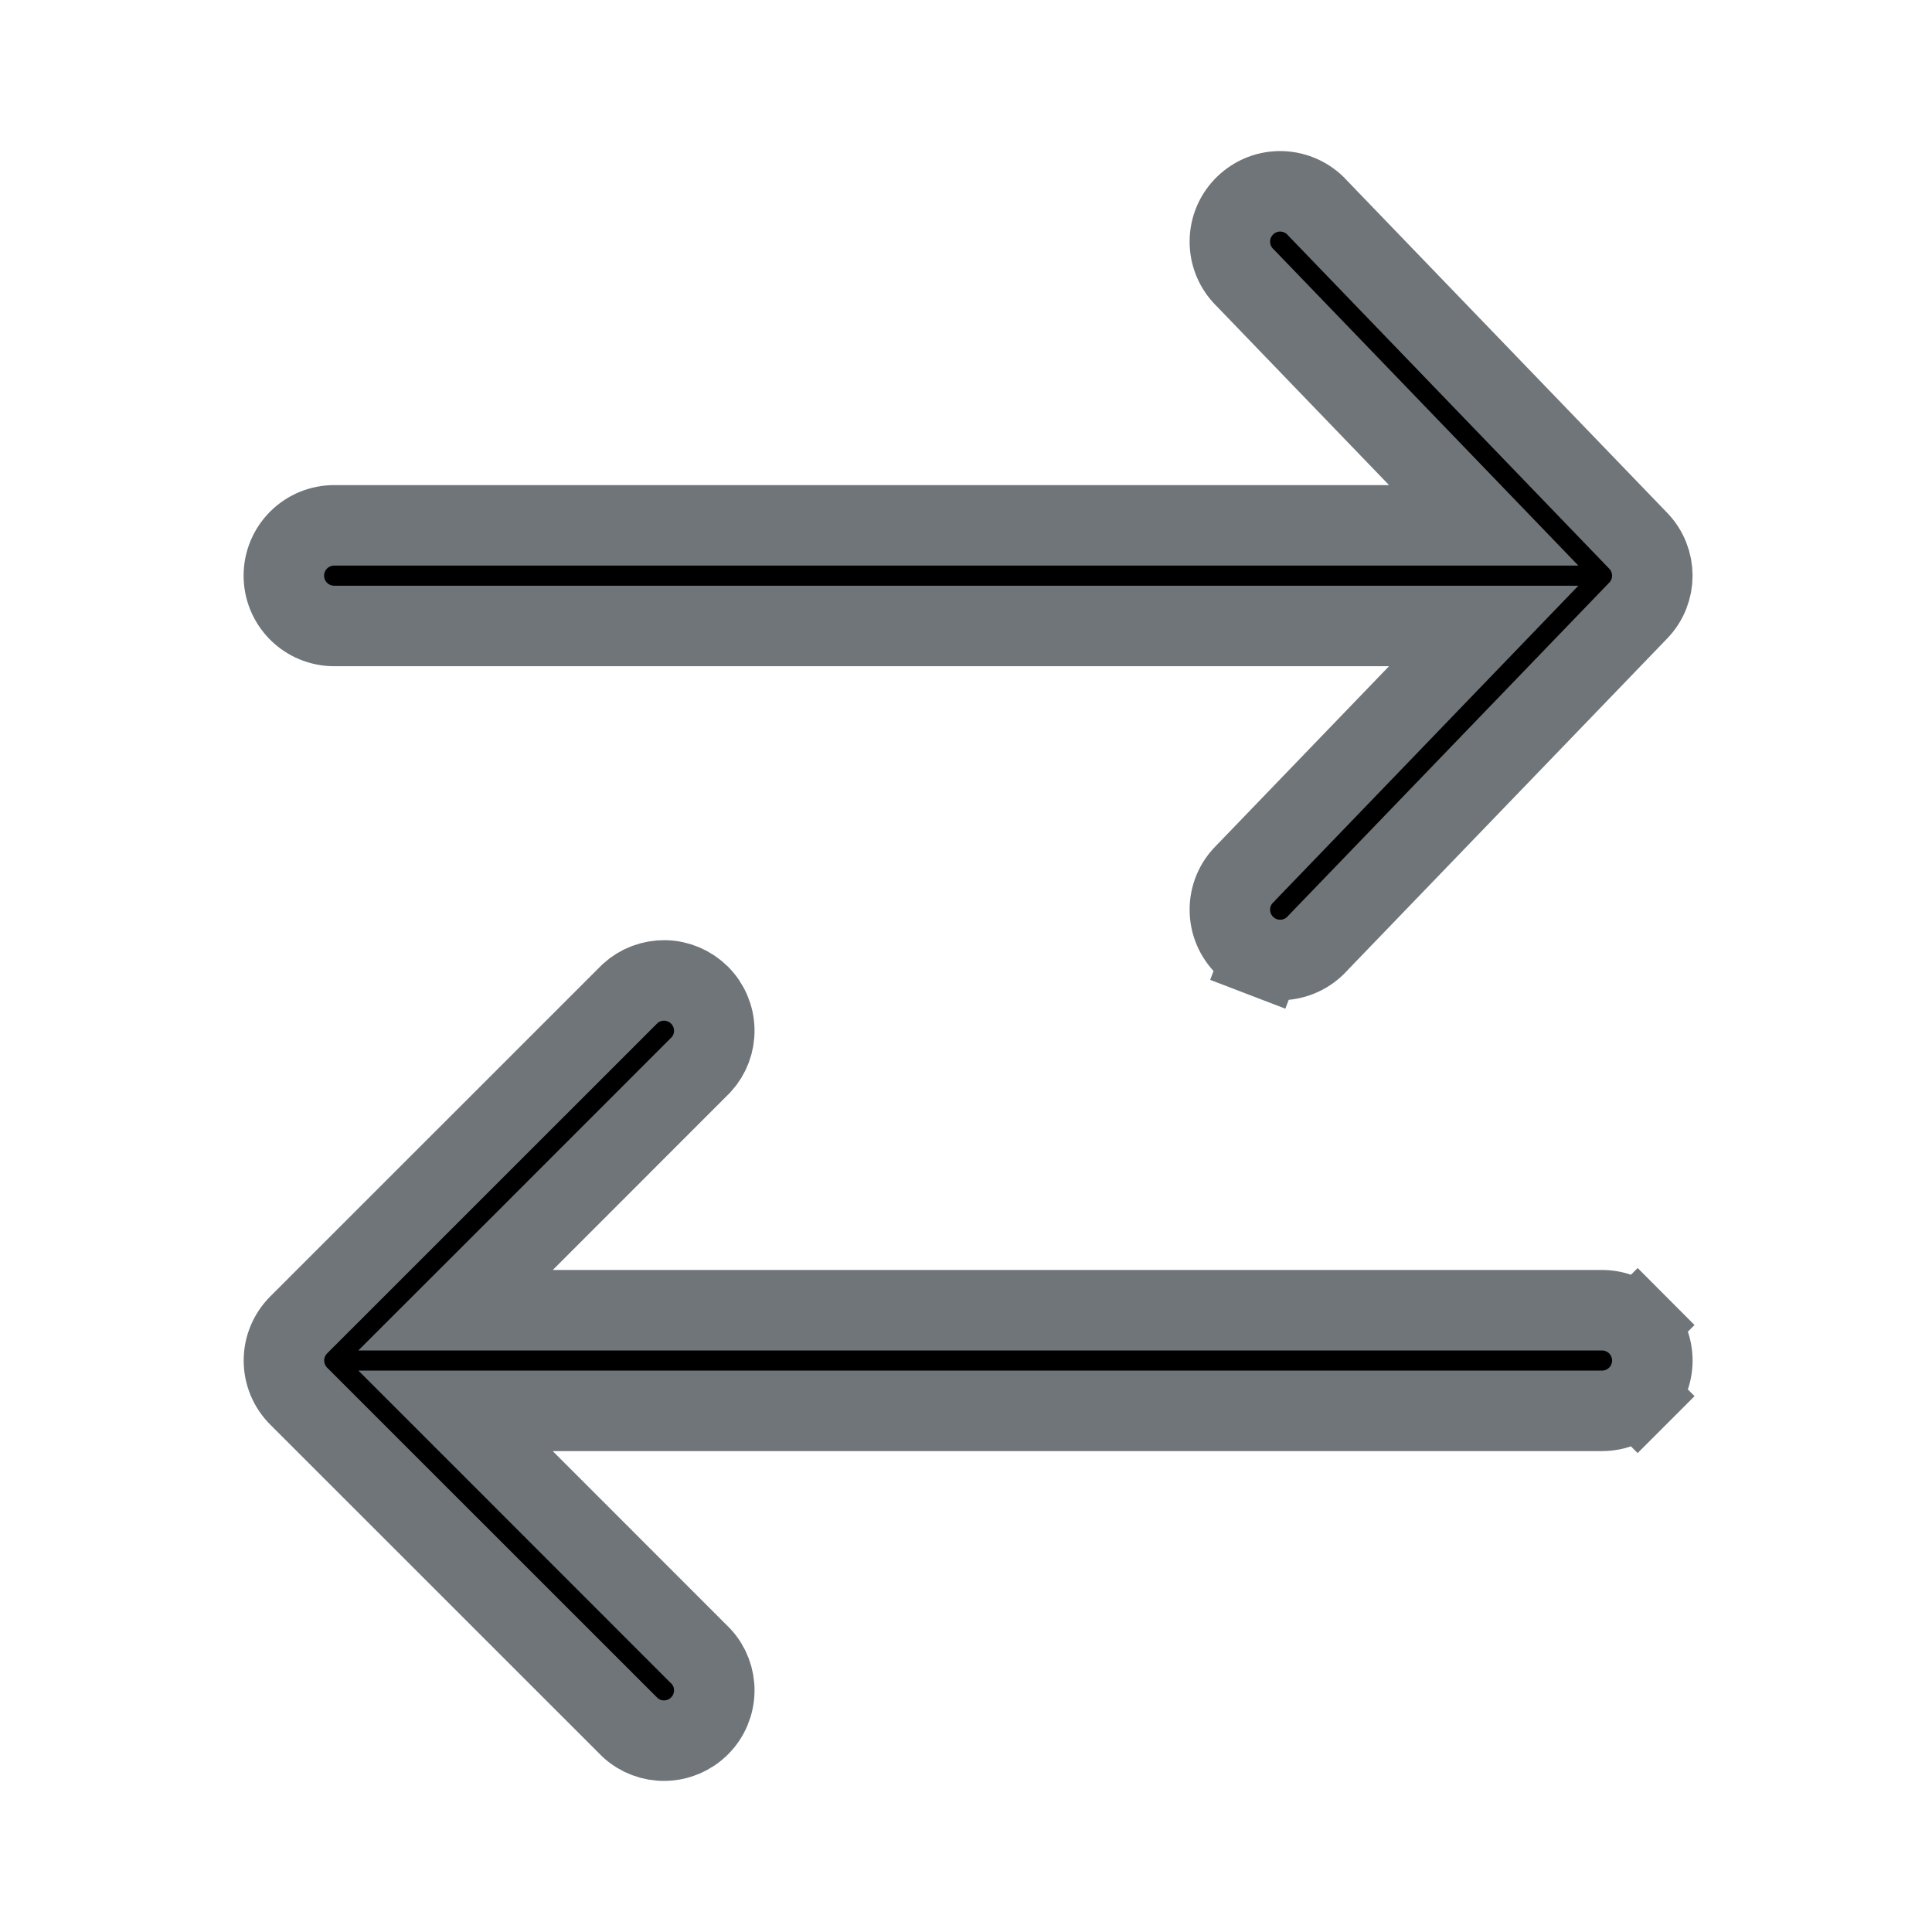 <svg width="24" height="24" viewBox="0 0 24 24" fill="none" xmlns="http://www.w3.org/2000/svg">
<g id="icon/swap">
<path id="Vector" d="M20.351 7.584L20.351 7.584L16.376 11.709L16.371 11.715L16.366 11.72C16.31 11.782 16.241 11.832 16.166 11.867C16.09 11.902 16.008 11.922 15.924 11.925C15.84 11.928 15.757 11.914 15.679 11.884L15.5 12.351L15.679 11.884C15.601 11.854 15.53 11.809 15.469 11.751C15.409 11.692 15.361 11.623 15.328 11.546C15.295 11.469 15.278 11.386 15.278 11.303C15.277 11.219 15.294 11.136 15.326 11.059C15.358 10.982 15.406 10.912 15.466 10.854L15.471 10.848L15.476 10.843L17.615 8.623L18.431 7.776L17.255 7.776L4.151 7.776C3.985 7.776 3.826 7.71 3.709 7.593C3.592 7.476 3.526 7.317 3.526 7.151C3.526 6.985 3.592 6.826 3.709 6.709C3.826 6.592 3.985 6.526 4.151 6.526L17.255 6.526L18.431 6.526L17.615 5.679L15.476 3.459L15.471 3.454L15.466 3.449C15.406 3.39 15.358 3.32 15.326 3.243C15.294 3.166 15.277 3.083 15.278 2.999C15.278 2.916 15.295 2.833 15.328 2.756C15.361 2.679 15.409 2.61 15.469 2.552C15.53 2.494 15.601 2.448 15.679 2.418C15.757 2.388 15.84 2.374 15.924 2.377C16.008 2.38 16.09 2.4 16.166 2.435C16.241 2.47 16.31 2.52 16.366 2.582L16.371 2.588L16.376 2.593L20.351 6.718L20.351 6.718C20.584 6.96 20.584 7.343 20.351 7.584ZM6.866 17.526L5.659 17.526L6.513 18.38L8.71 20.578C8.818 20.695 8.876 20.85 8.873 21.009C8.87 21.171 8.805 21.326 8.69 21.44C8.575 21.555 8.421 21.62 8.259 21.623C8.1 21.626 7.945 21.568 7.828 21.46L3.71 17.343C3.593 17.226 3.527 17.067 3.527 16.901C3.527 16.735 3.593 16.577 3.71 16.459L7.828 12.342C7.945 12.235 8.1 12.177 8.259 12.179C8.421 12.182 8.575 12.248 8.69 12.362C8.805 12.477 8.87 12.631 8.873 12.793C8.876 12.953 8.818 13.107 8.71 13.225L6.513 15.423L5.659 16.276L6.866 16.276L19.901 16.276C20.067 16.276 20.226 16.342 20.343 16.459L20.697 16.106L20.343 16.459C20.46 16.576 20.526 16.735 20.526 16.901C20.526 17.067 20.46 17.226 20.343 17.343L20.697 17.697L20.343 17.343C20.226 17.46 20.067 17.526 19.901 17.526L6.866 17.526Z" fill="black" stroke="#707579"/>
</g>
</svg>
